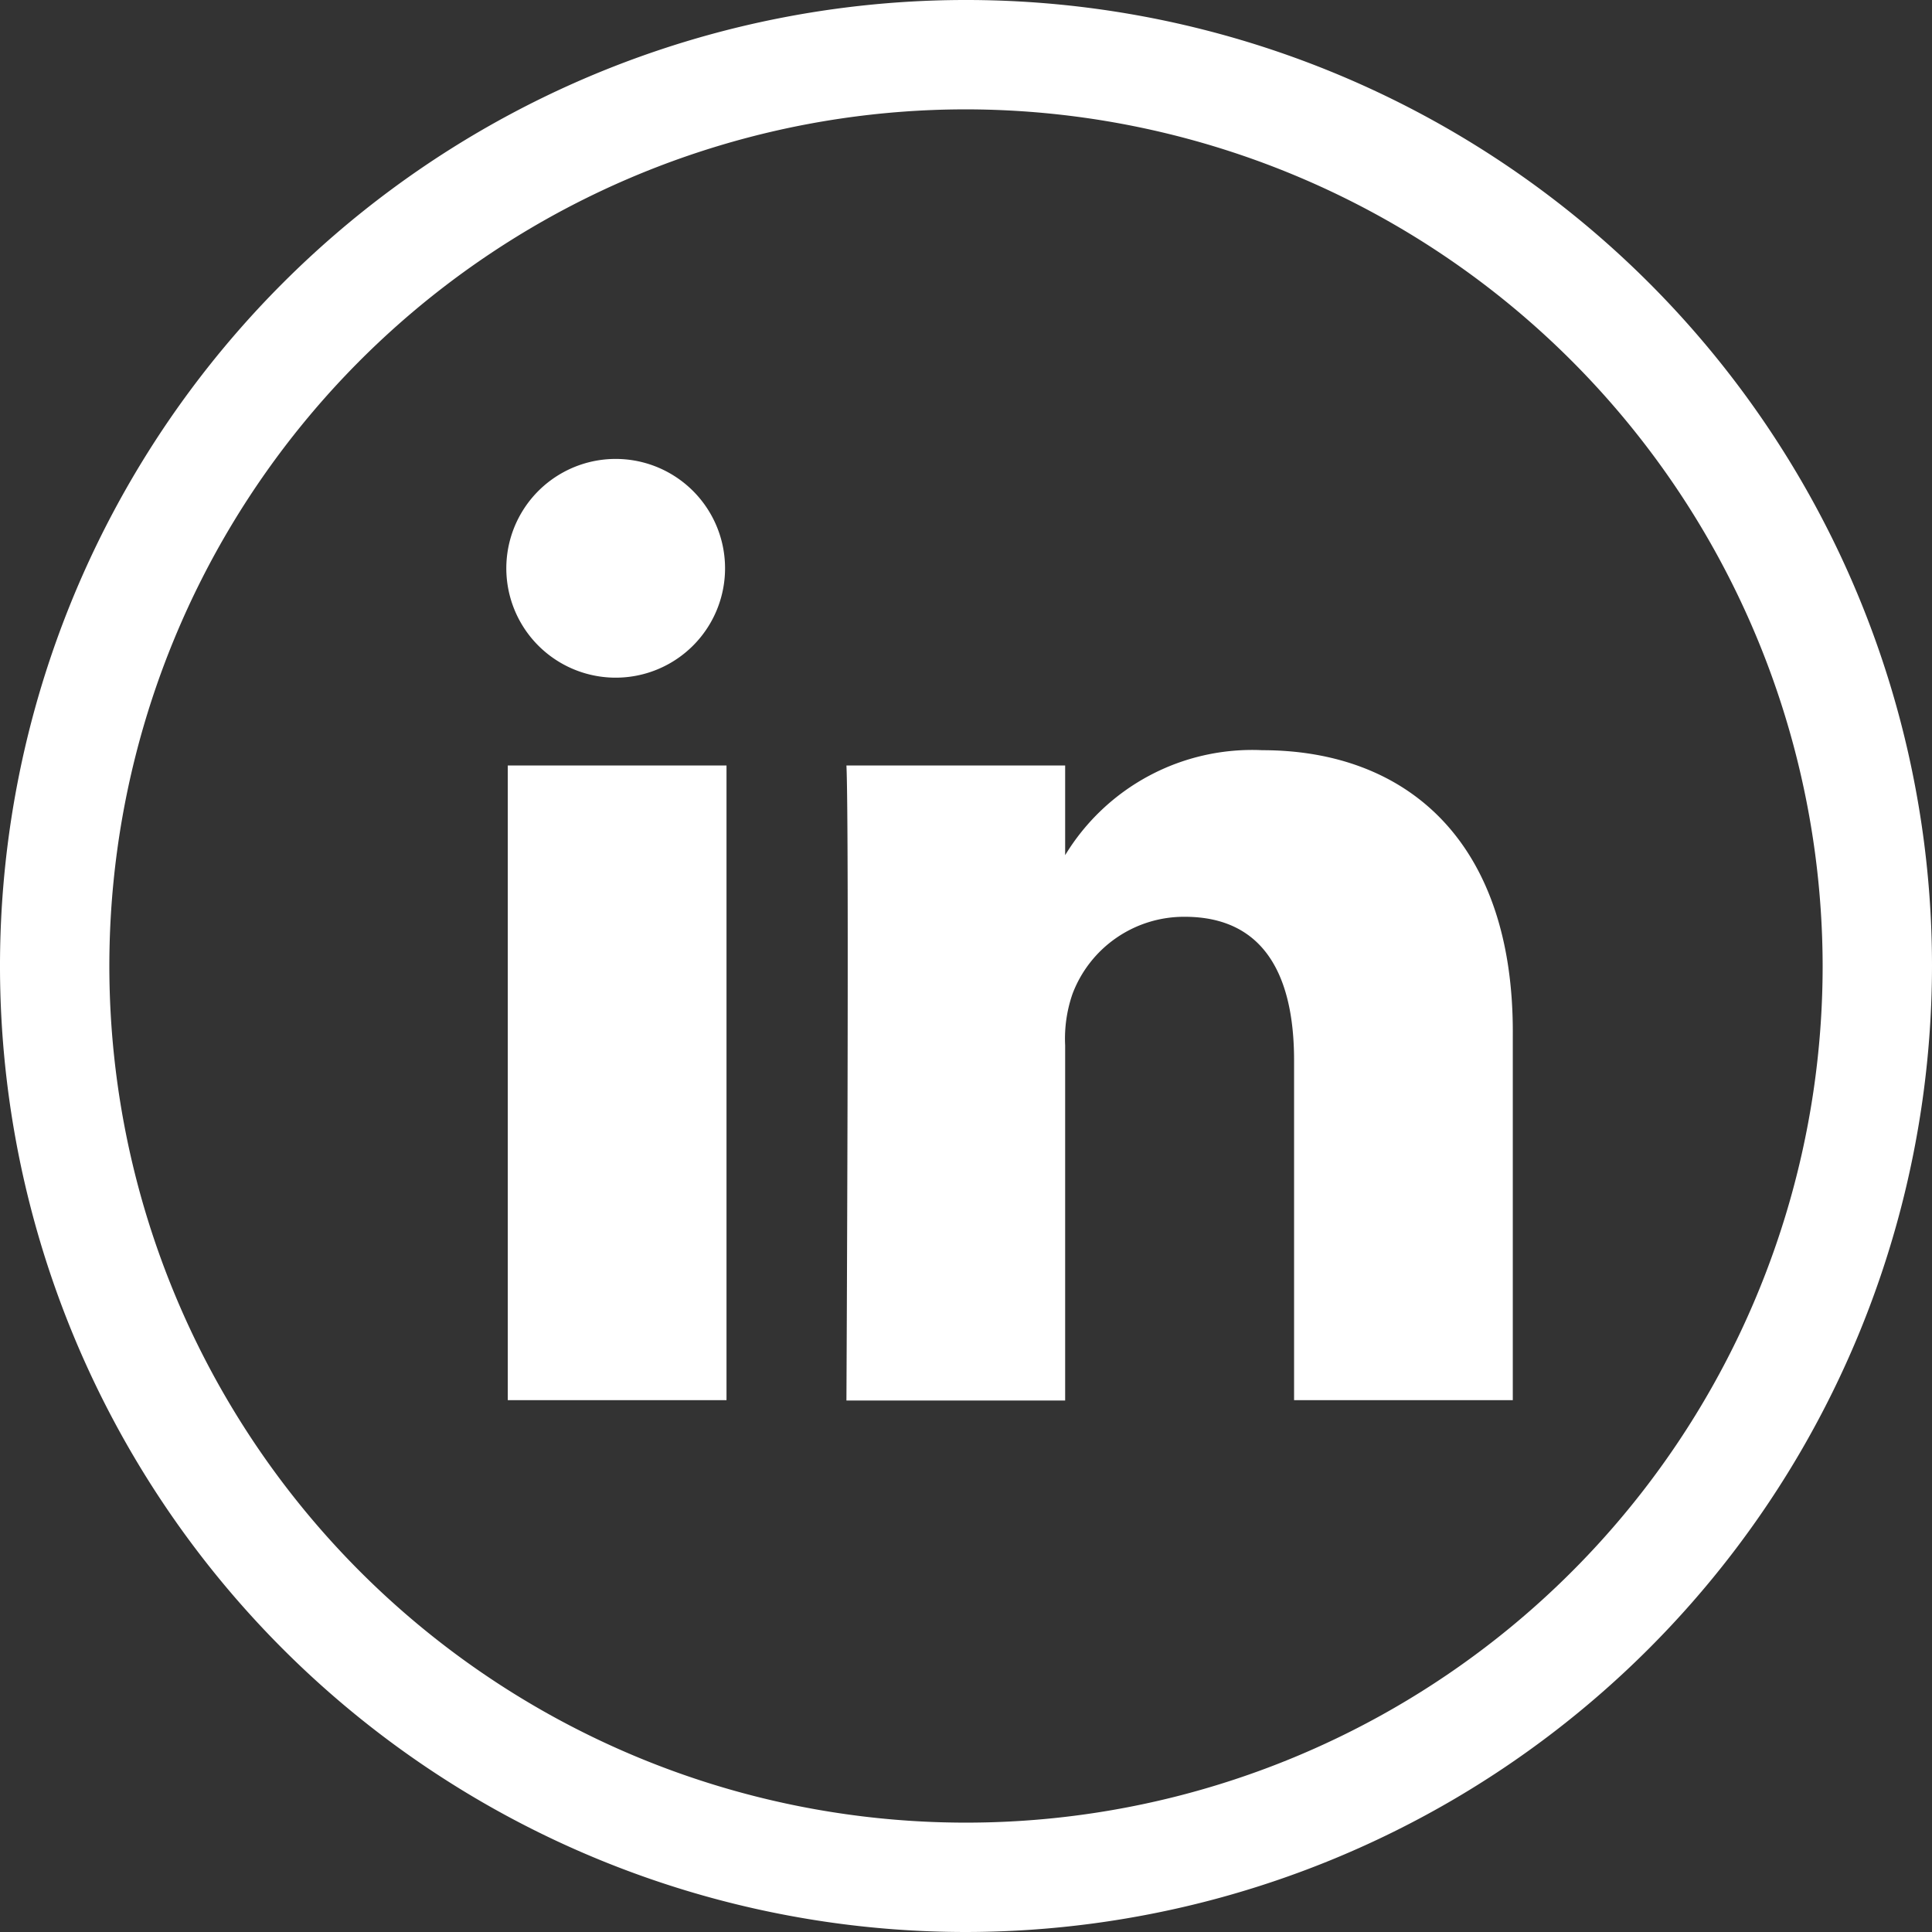 <svg id="Camada_1" data-name="Camada 1" xmlns="http://www.w3.org/2000/svg" viewBox="0 0 53 53"><rect x="0" y="0" width="53" height="53" fill="#333333" stroke="none"/><defs><style>.cls-1{fill:#fff;}</style></defs><title>social-b</title><g id="linked_in_logo" data-name="linked in logo"><path class="cls-1" d="M16.93,12.59a3,3,0,1,0-.08,6h0A3,3,0,1,0,16.93,12.59Zm-3,25.82h6V21h-6V38.41ZM34.63,20.58a6,6,0,0,0-5.41,2.88v0.06h0l0-.06V21h-6c0.08,1.63,0,17.42,0,17.42h6V28.68a3.76,3.76,0,0,1,.2-1.41,3.27,3.27,0,0,1,3.08-2.12c2.17,0,3,1.6,3,3.94v9.32h6v-10C41.54,23.07,38.58,20.58,34.63,20.58Z"/></g><path class="cls-1" d="M26.5,53A26.5,26.5,0,1,1,53,26.5,26.53,26.53,0,0,1,26.5,53Zm0-50A23.5,23.5,0,1,0,50,26.5,23.53,23.53,0,0,0,26.5,3Z"/></svg>